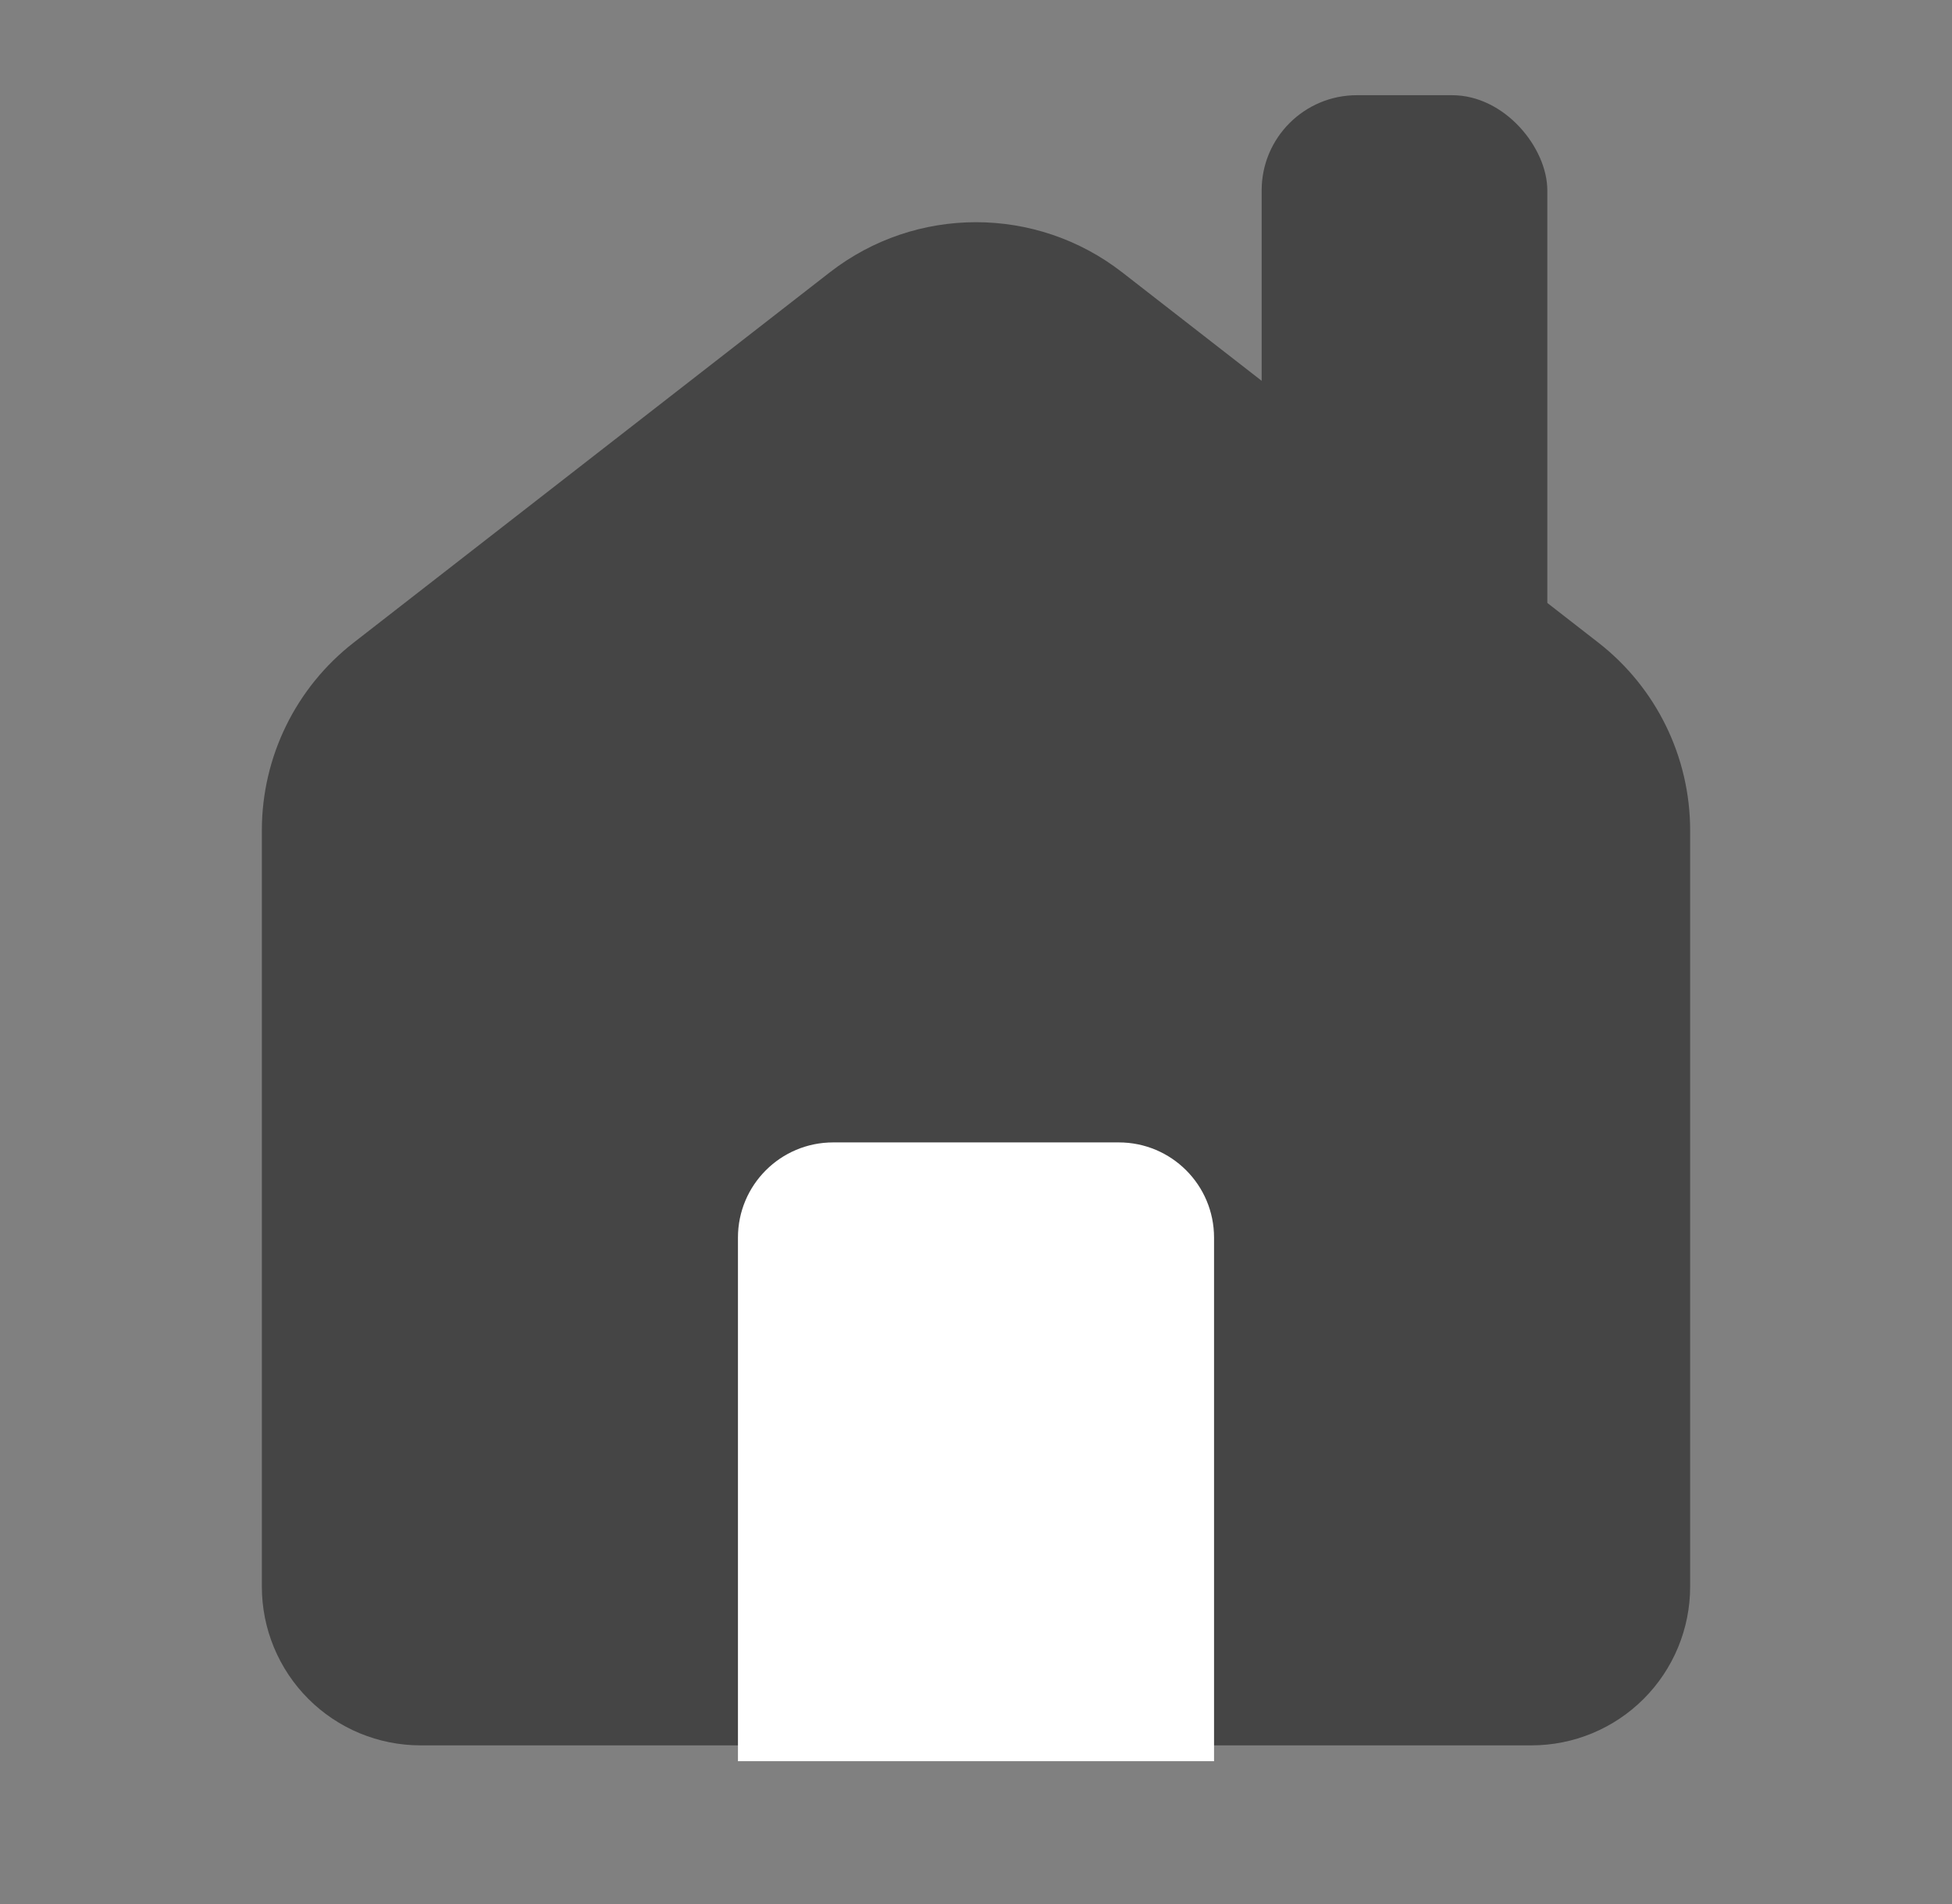 <svg width="41" height="40" viewBox="0 0 41 40" fill="none" xmlns="http://www.w3.org/2000/svg">
<rect x="0" y="0" width="41" height="40" fill="#808080" stroke="none"/>
<path d="M5.5 17.445C5.5 15.902 6.212 14.446 7.43 13.499L17.43 5.721C19.236 4.317 21.764 4.317 23.57 5.721L33.57 13.499C34.788 14.446 35.5 15.902 35.5 17.445V33.333C35.5 34.217 35.149 35.065 34.524 35.69C33.899 36.316 33.051 36.667 32.167 36.667H8.833C7.949 36.667 7.101 36.316 6.476 35.69C5.851 35.065 5.5 34.217 5.5 33.333V17.445Z" fill="#454545"/>
<path d="M15.5 37V26C15.5 24.895 16.395 24 17.5 24H23.5C24.605 24 25.5 24.895 25.5 26V37" fill="white"/>
<rect x="26.5" y="2" width="6" height="18" rx="2" fill="#454545"/>
</svg>
